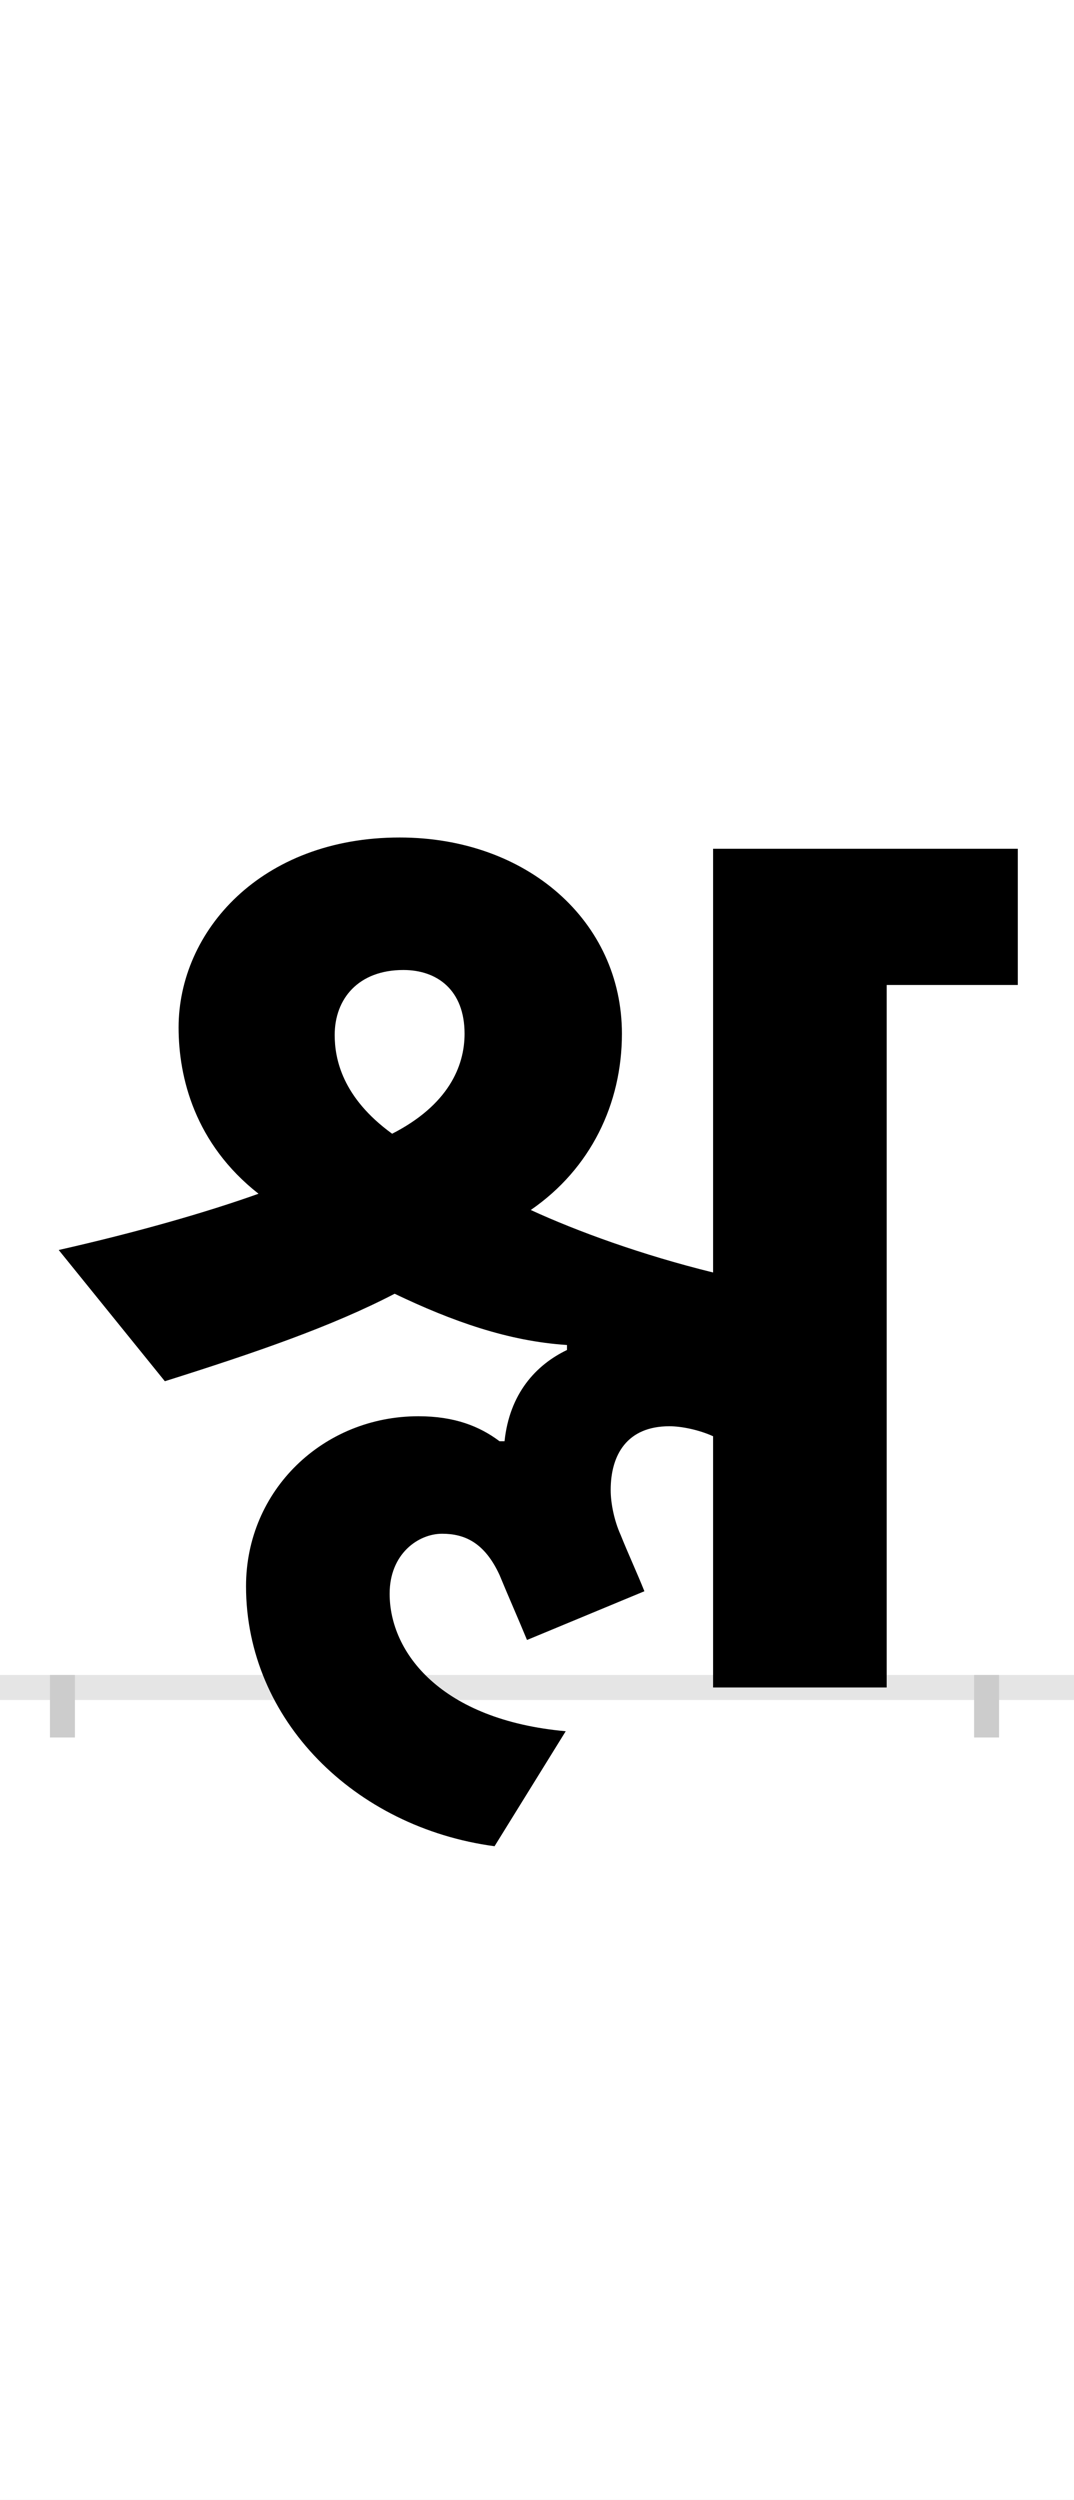 <?xml version="1.0" encoding="UTF-8"?>
<svg height="200.0" version="1.1" width="86.0" xmlns="http://www.w3.org/2000/svg" xmlns:xlink="http://www.w3.org/1999/xlink">
 <rect width="100%" height="100%" fill="#808080" stroke="none"/>
 <path d="M0,0 l86,0 l0,200 l-86,0 Z M0,0" fill="rgb(255,255,255)" transform="matrix(1,0,0,-1,0.0,200.0)"/>
 <path d="M0,0 l86,0" fill="none" stroke="rgb(229,229,229)" stroke-width="2" transform="matrix(1,0,0,-1,0.0,135.0)"/>
 <path d="M0,1 l0,-5" fill="none" stroke="rgb(204,204,204)" stroke-width="2" transform="matrix(1,0,0,-1,5.0,135.0)"/>
 <path d="M0,1 l0,-5" fill="none" stroke="rgb(204,204,204)" stroke-width="2" transform="matrix(1,0,0,-1,79.0,135.0)"/>
 <path d="M403,-35 c-100,9,-141,63,-141,110 c0,32,23,48,42,48 c18,0,34,-7,46,-33 c7,-17,15,-35,22,-52 l94,39 c-6,15,-13,30,-19,45 c-5,11,-8,25,-8,36 c0,28,13,51,47,51 c10,0,24,-3,35,-8 l0,-201 l139,0 l0,562 l105,0 l0,109 l-244,0 l0,-339 c-57,14,-109,33,-146,50 c48,33,73,85,73,141 c0,90,-76,157,-178,157 c-111,0,-177,-75,-177,-152 c0,-40,13,-93,64,-133 c-42,-15,-98,-31,-160,-45 l85,-105 c73,23,134,44,184,70 c46,-22,91,-38,138,-41 l0,-4 c-25,-12,-46,-35,-50,-73 l-4,0 c-16,12,-36,20,-65,20 c-76,0,-138,-59,-138,-136 c0,-107,87,-193,199,-208 Z M218,522 c0,29,19,52,55,52 c27,0,49,-16,49,-51 c0,-26,-13,-57,-58,-80 c-40,29,-46,60,-46,79 Z M218,522" fill="rgb(0,0,0)" transform="matrix(0.1,0.0,0.0,-0.1,5.0,135.0)"/>
</svg>